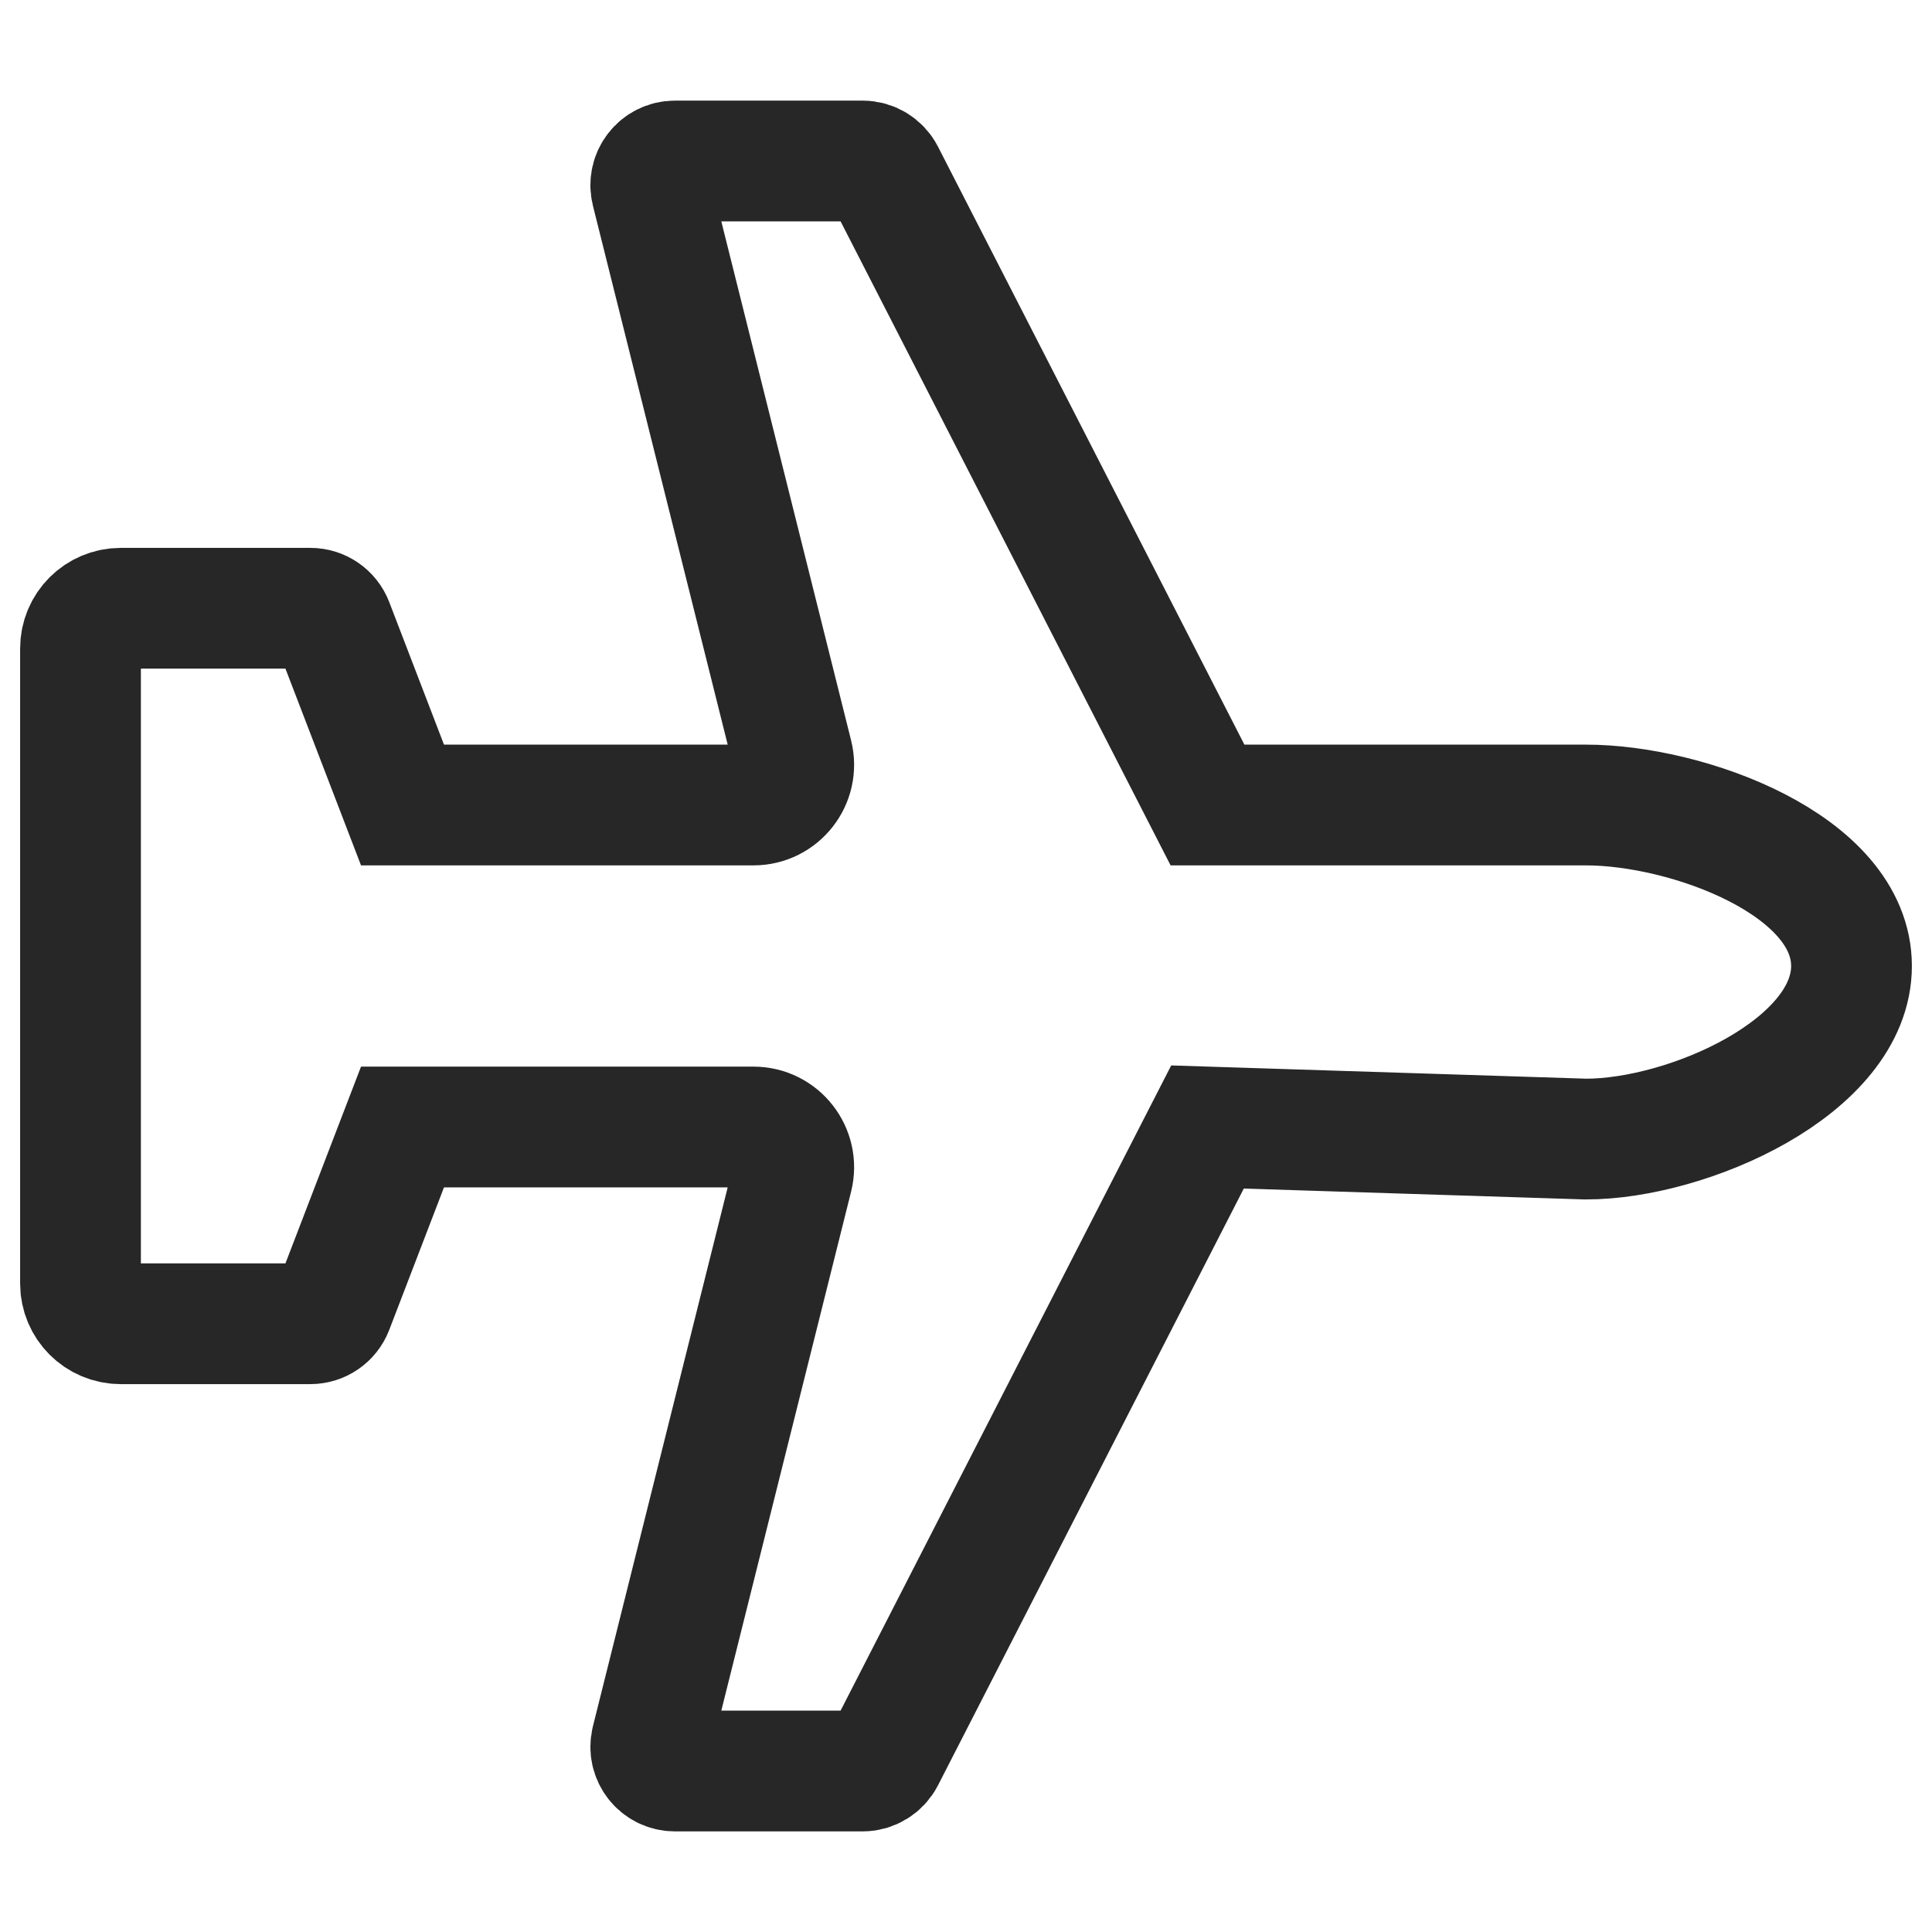 <svg width="24" height="24" viewBox="0 0 24 24" fill="none" xmlns="http://www.w3.org/2000/svg">
<path fill-rule="evenodd" clip-rule="evenodd" d="M8.093 21.627C8.046 21.817 8.189 22 8.384 22H10.717C10.829 22 10.932 21.937 10.984 21.837L15 14L19.7 14.15C20.966 14.15 23 13.254 23 12C23 10.746 20.966 10 19.7 10H15L10.984 2.163C10.932 2.063 10.829 2 10.717 2H8.384C8.189 2 8.046 2.183 8.093 2.373L9.845 9.379C9.924 9.694 9.685 10 9.36 10H5L4.135 7.748C4.09 7.632 3.979 7.556 3.855 7.556H1.5C1.224 7.556 1 7.779 1 8.056L1 15.944C1 16.221 1.224 16.444 1.5 16.444H3.855C3.979 16.444 4.09 16.368 4.135 16.252L5 14L9.36 14C9.685 14 9.924 14.306 9.845 14.621L8.093 21.627Z" stroke="#272727" stroke-width="1.5"/>
</svg>
